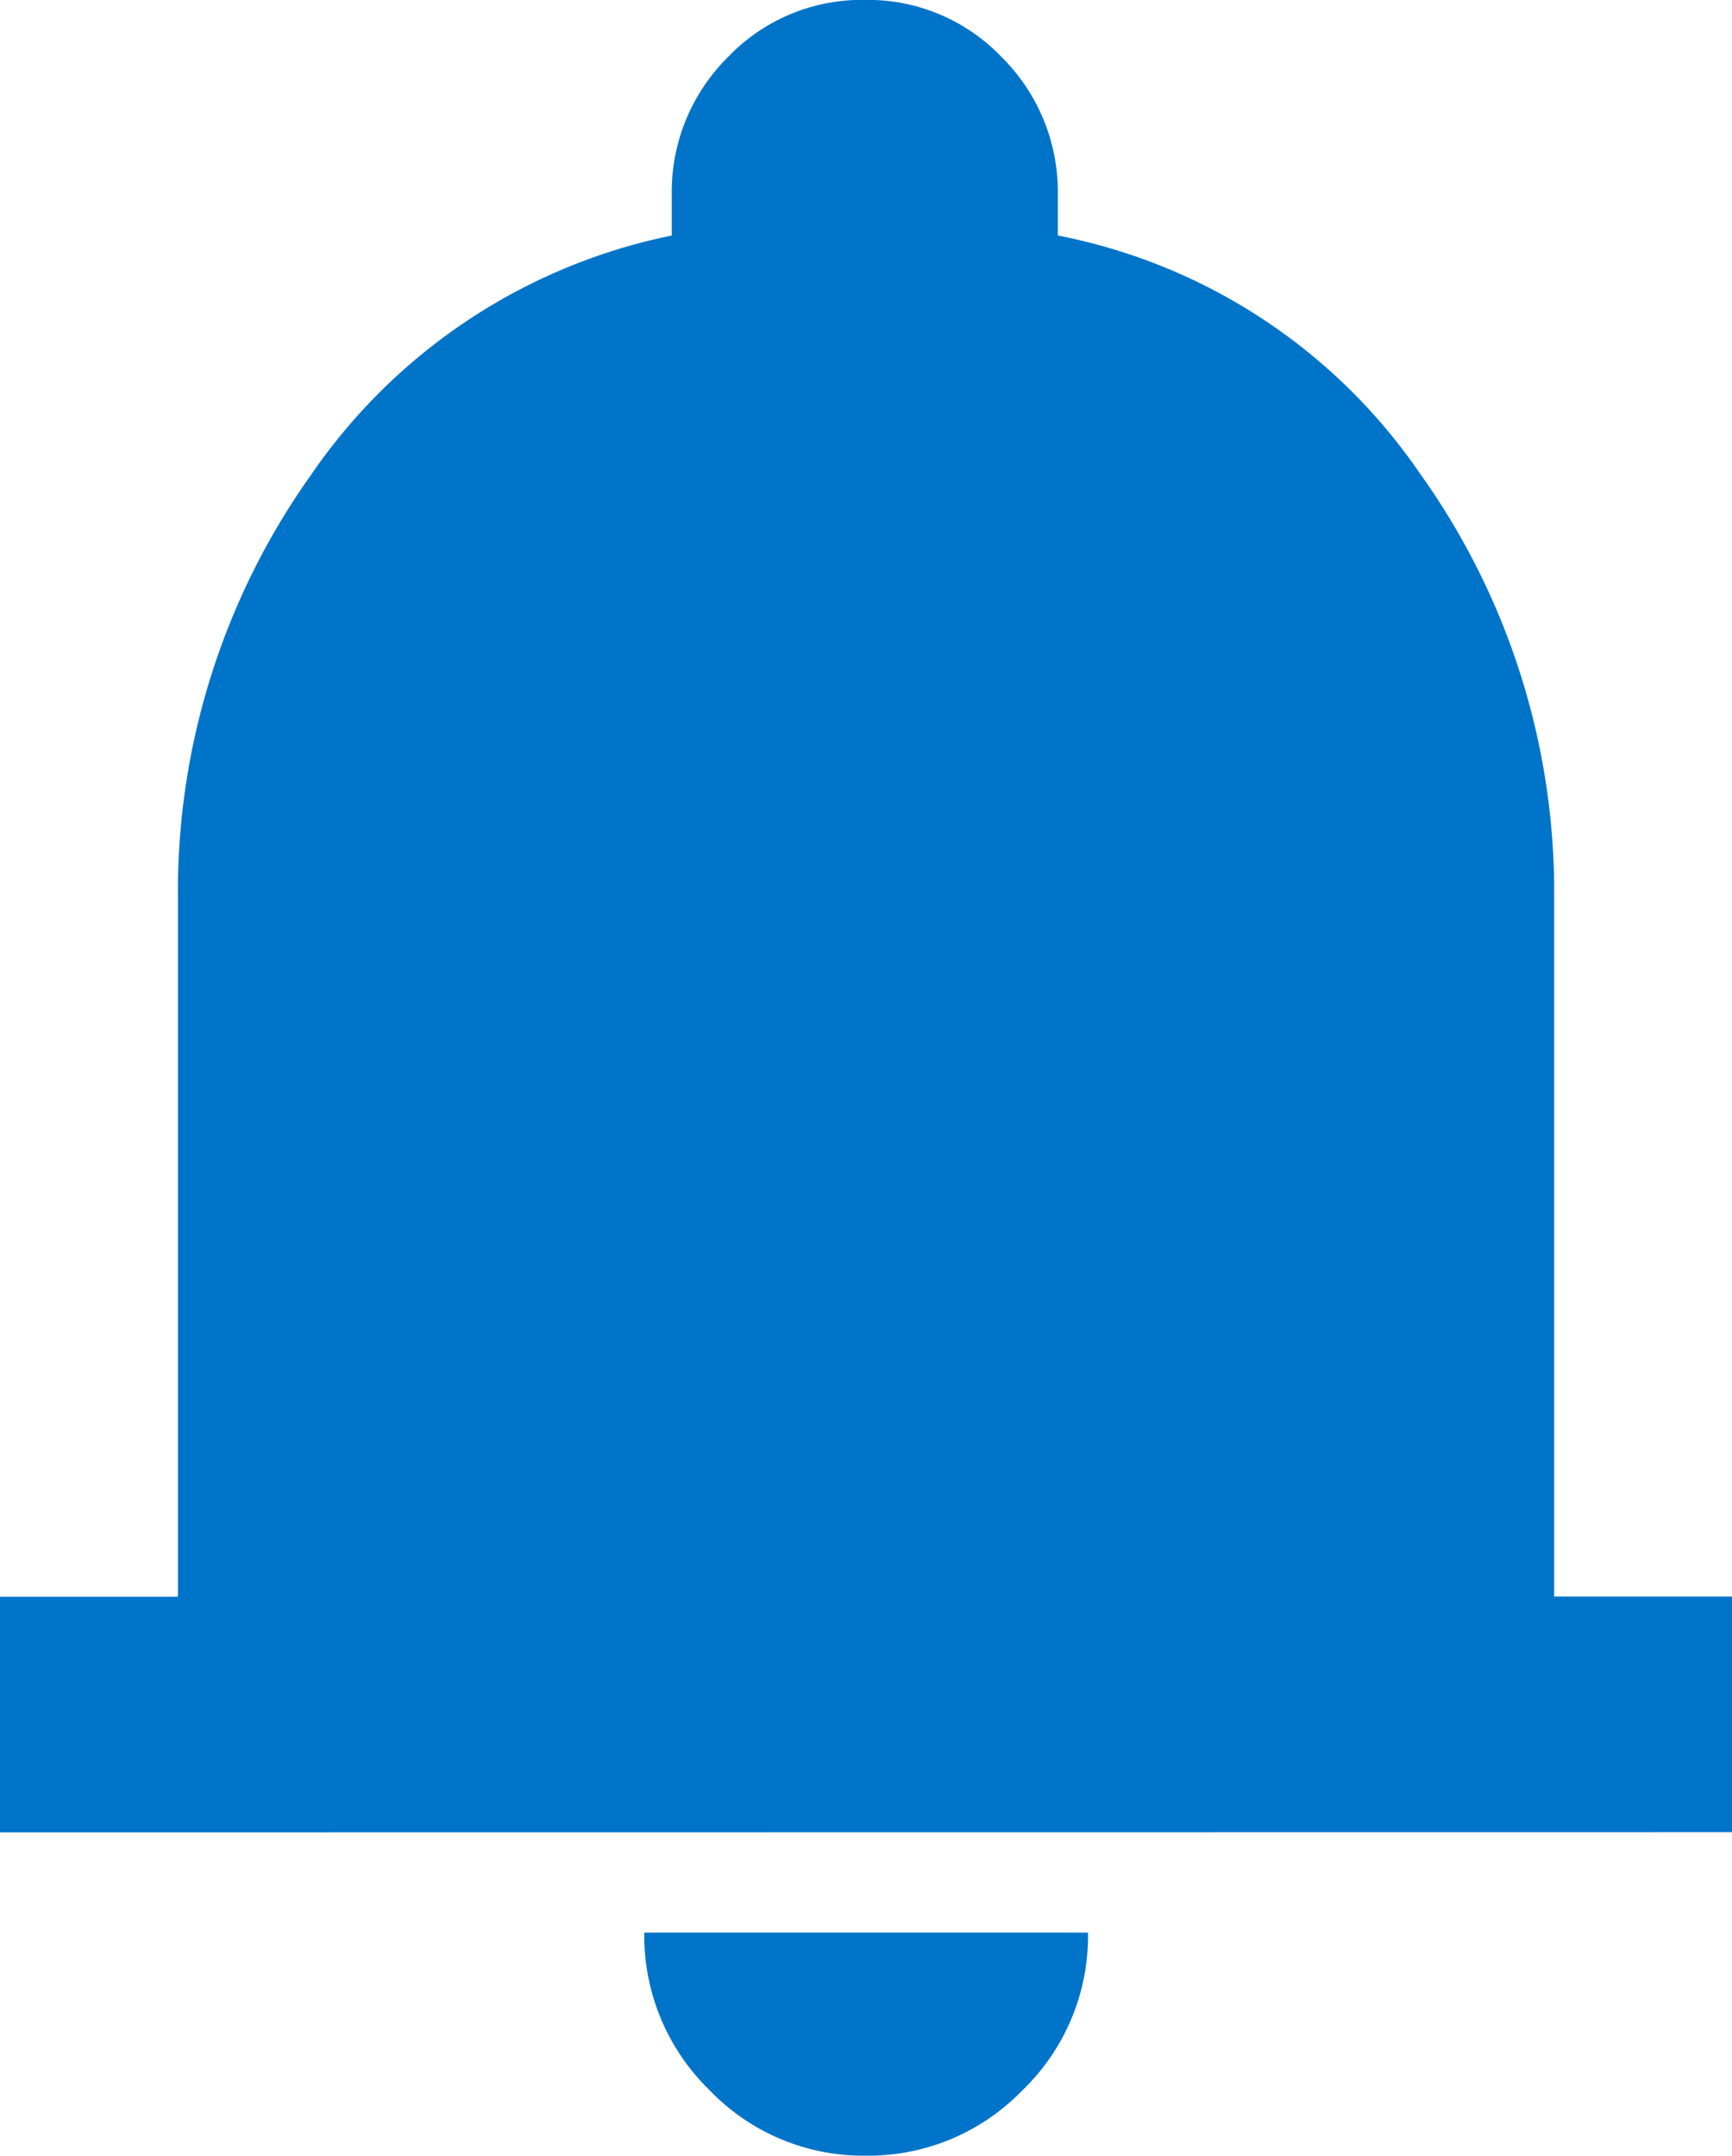 <svg xmlns="http://www.w3.org/2000/svg" width="19.283" height="24" viewBox="0 0 19.283 24">
  <path id="icon-notificacoes" d="M135-885.6v-2.623h1.981v-7.786a8,8,0,0,1,1.479-4.7,6.424,6.424,0,0,1,4.019-2.669v-.446a2.113,2.113,0,0,1,.627-1.542,2.059,2.059,0,0,1,1.522-.635,2.059,2.059,0,0,1,1.522.635,2.113,2.113,0,0,1,.627,1.542v.446a6.354,6.354,0,0,1,4.033,2.651,8.007,8.007,0,0,1,1.493,4.716v7.786h1.981v2.623Zm9.642,3.6a2.372,2.372,0,0,1-1.743-.73,2.4,2.4,0,0,1-.726-1.754h4.94a2.384,2.384,0,0,1-.732,1.758A2.385,2.385,0,0,1,144.642-882Z" transform="translate(-135 906)" fill="#0074c8"/>
</svg>
